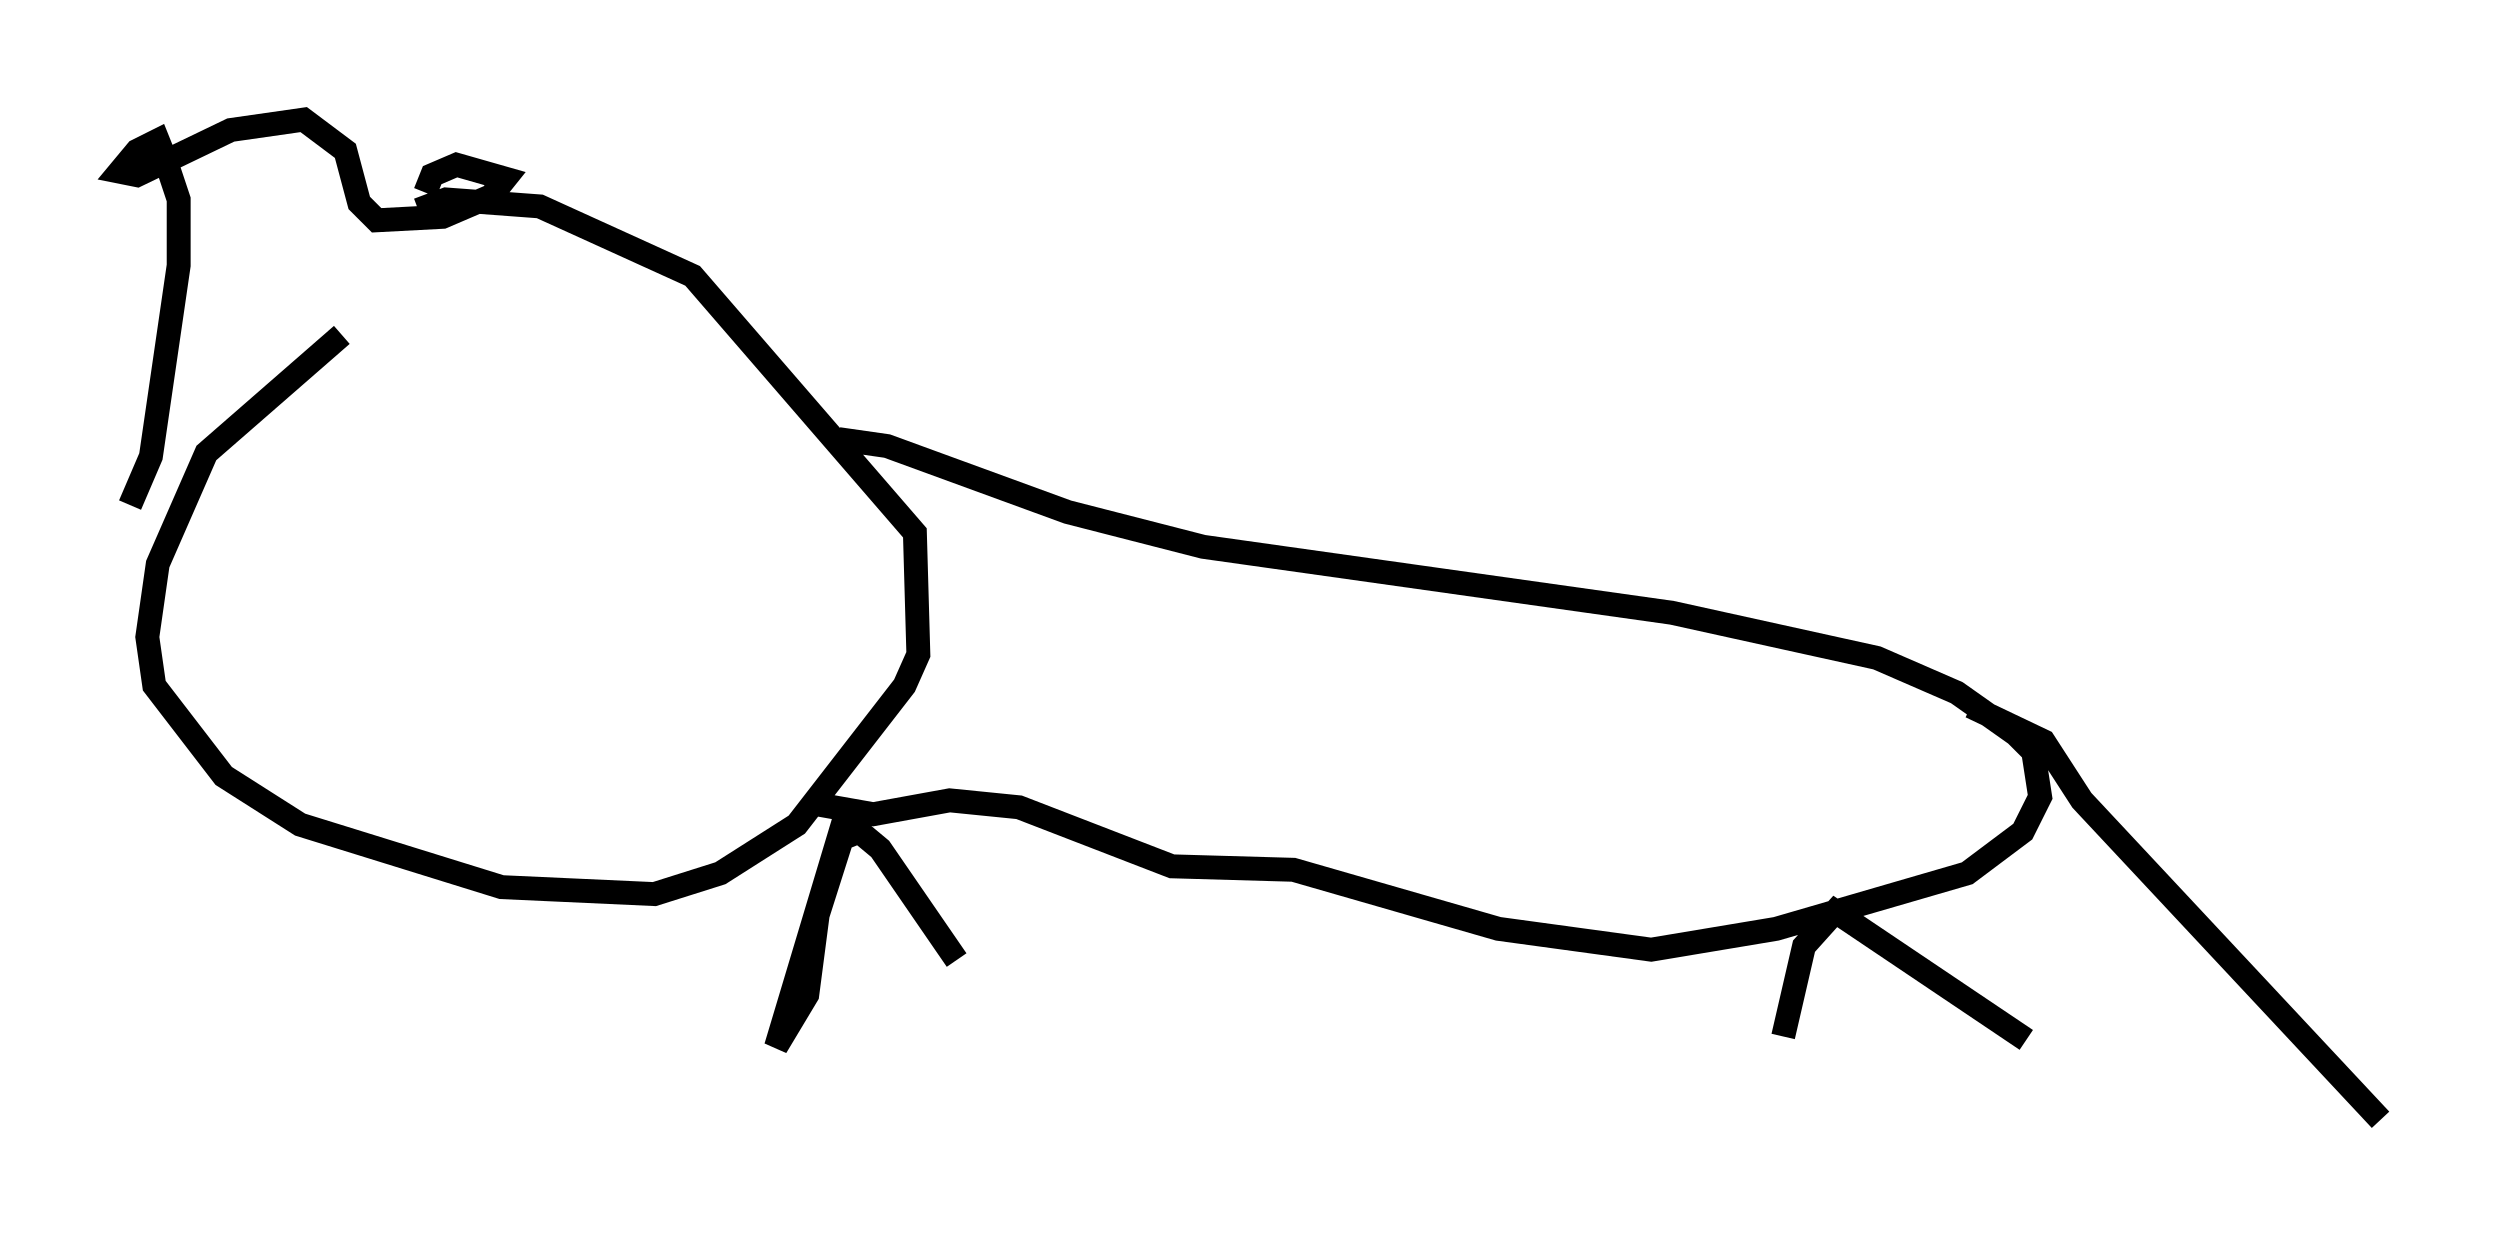 <?xml version="1.0" encoding="utf-8" ?>
<svg baseProfile="full" height="51.832" version="1.1" width="104.558" xmlns="http://www.w3.org/2000/svg" xmlns:ev="http://www.w3.org/2001/xml-events" xmlns:xlink="http://www.w3.org/1999/xlink"><defs /><rect fill="white" height="51.832" width="104.558" x="0" y="0" /><path d="M18.218, 11.827 m-3.922, 2.179 l-5.665, 4.939 -2.034, 4.648 l-0.436, 3.05 0.291, 2.034 l2.905, 3.777 3.196, 2.034 l8.425, 2.615 6.391, 0.291 l2.76, -0.872 3.196, -2.034 l4.503, -5.81 0.581, -1.307 l-0.145, -5.084 -9.296, -10.749 l-6.391, -2.905 -3.922, -0.291 l-1.162, 0.436 m17.575, 9.587 l2.034, 0.291 7.553, 2.76 l5.665, 1.453 19.609, 2.76 l8.57, 1.888 3.341, 1.453 l2.469, 1.743 0.726, 0.726 l0.291, 1.888 -0.726, 1.453 l-2.324, 1.743 -7.989, 2.324 l-5.229, 0.872 -6.391, -0.872 l-8.57, -2.469 -5.084, -0.145 l-6.391, -2.469 -2.905, -0.291 l-3.196, 0.581 -2.469, -0.436 m1.453, 0.0 l-3.05, 10.168 1.307, -2.179 l0.436, -3.341 1.017, -3.196 l0.726, -0.291 0.872, 0.726 l3.196, 4.648 m35.441, -0.581 l-0.872, 3.777 0.872, -3.777 l1.307, -1.453 7.989, 5.374 m-2.324, -13.944 l3.05, 1.453 1.598, 2.469 l12.492, 13.363 m-94.123, -25.709 l0.872, -2.034 1.162, -7.989 l0.0, -2.76 -0.581, -1.743 l-0.291, -0.726 -0.872, 0.436 l-0.726, 0.872 0.726, 0.145 l3.922, -1.888 3.05, -0.436 l1.743, 1.307 0.581, 2.179 l0.726, 0.726 2.76, -0.145 l2.034, -0.872 0.581, -0.726 l-2.034, -0.581 -1.017, 0.436 l-0.291, 0.726 " fill="none" stroke="black" stroke-width="1" /></svg>